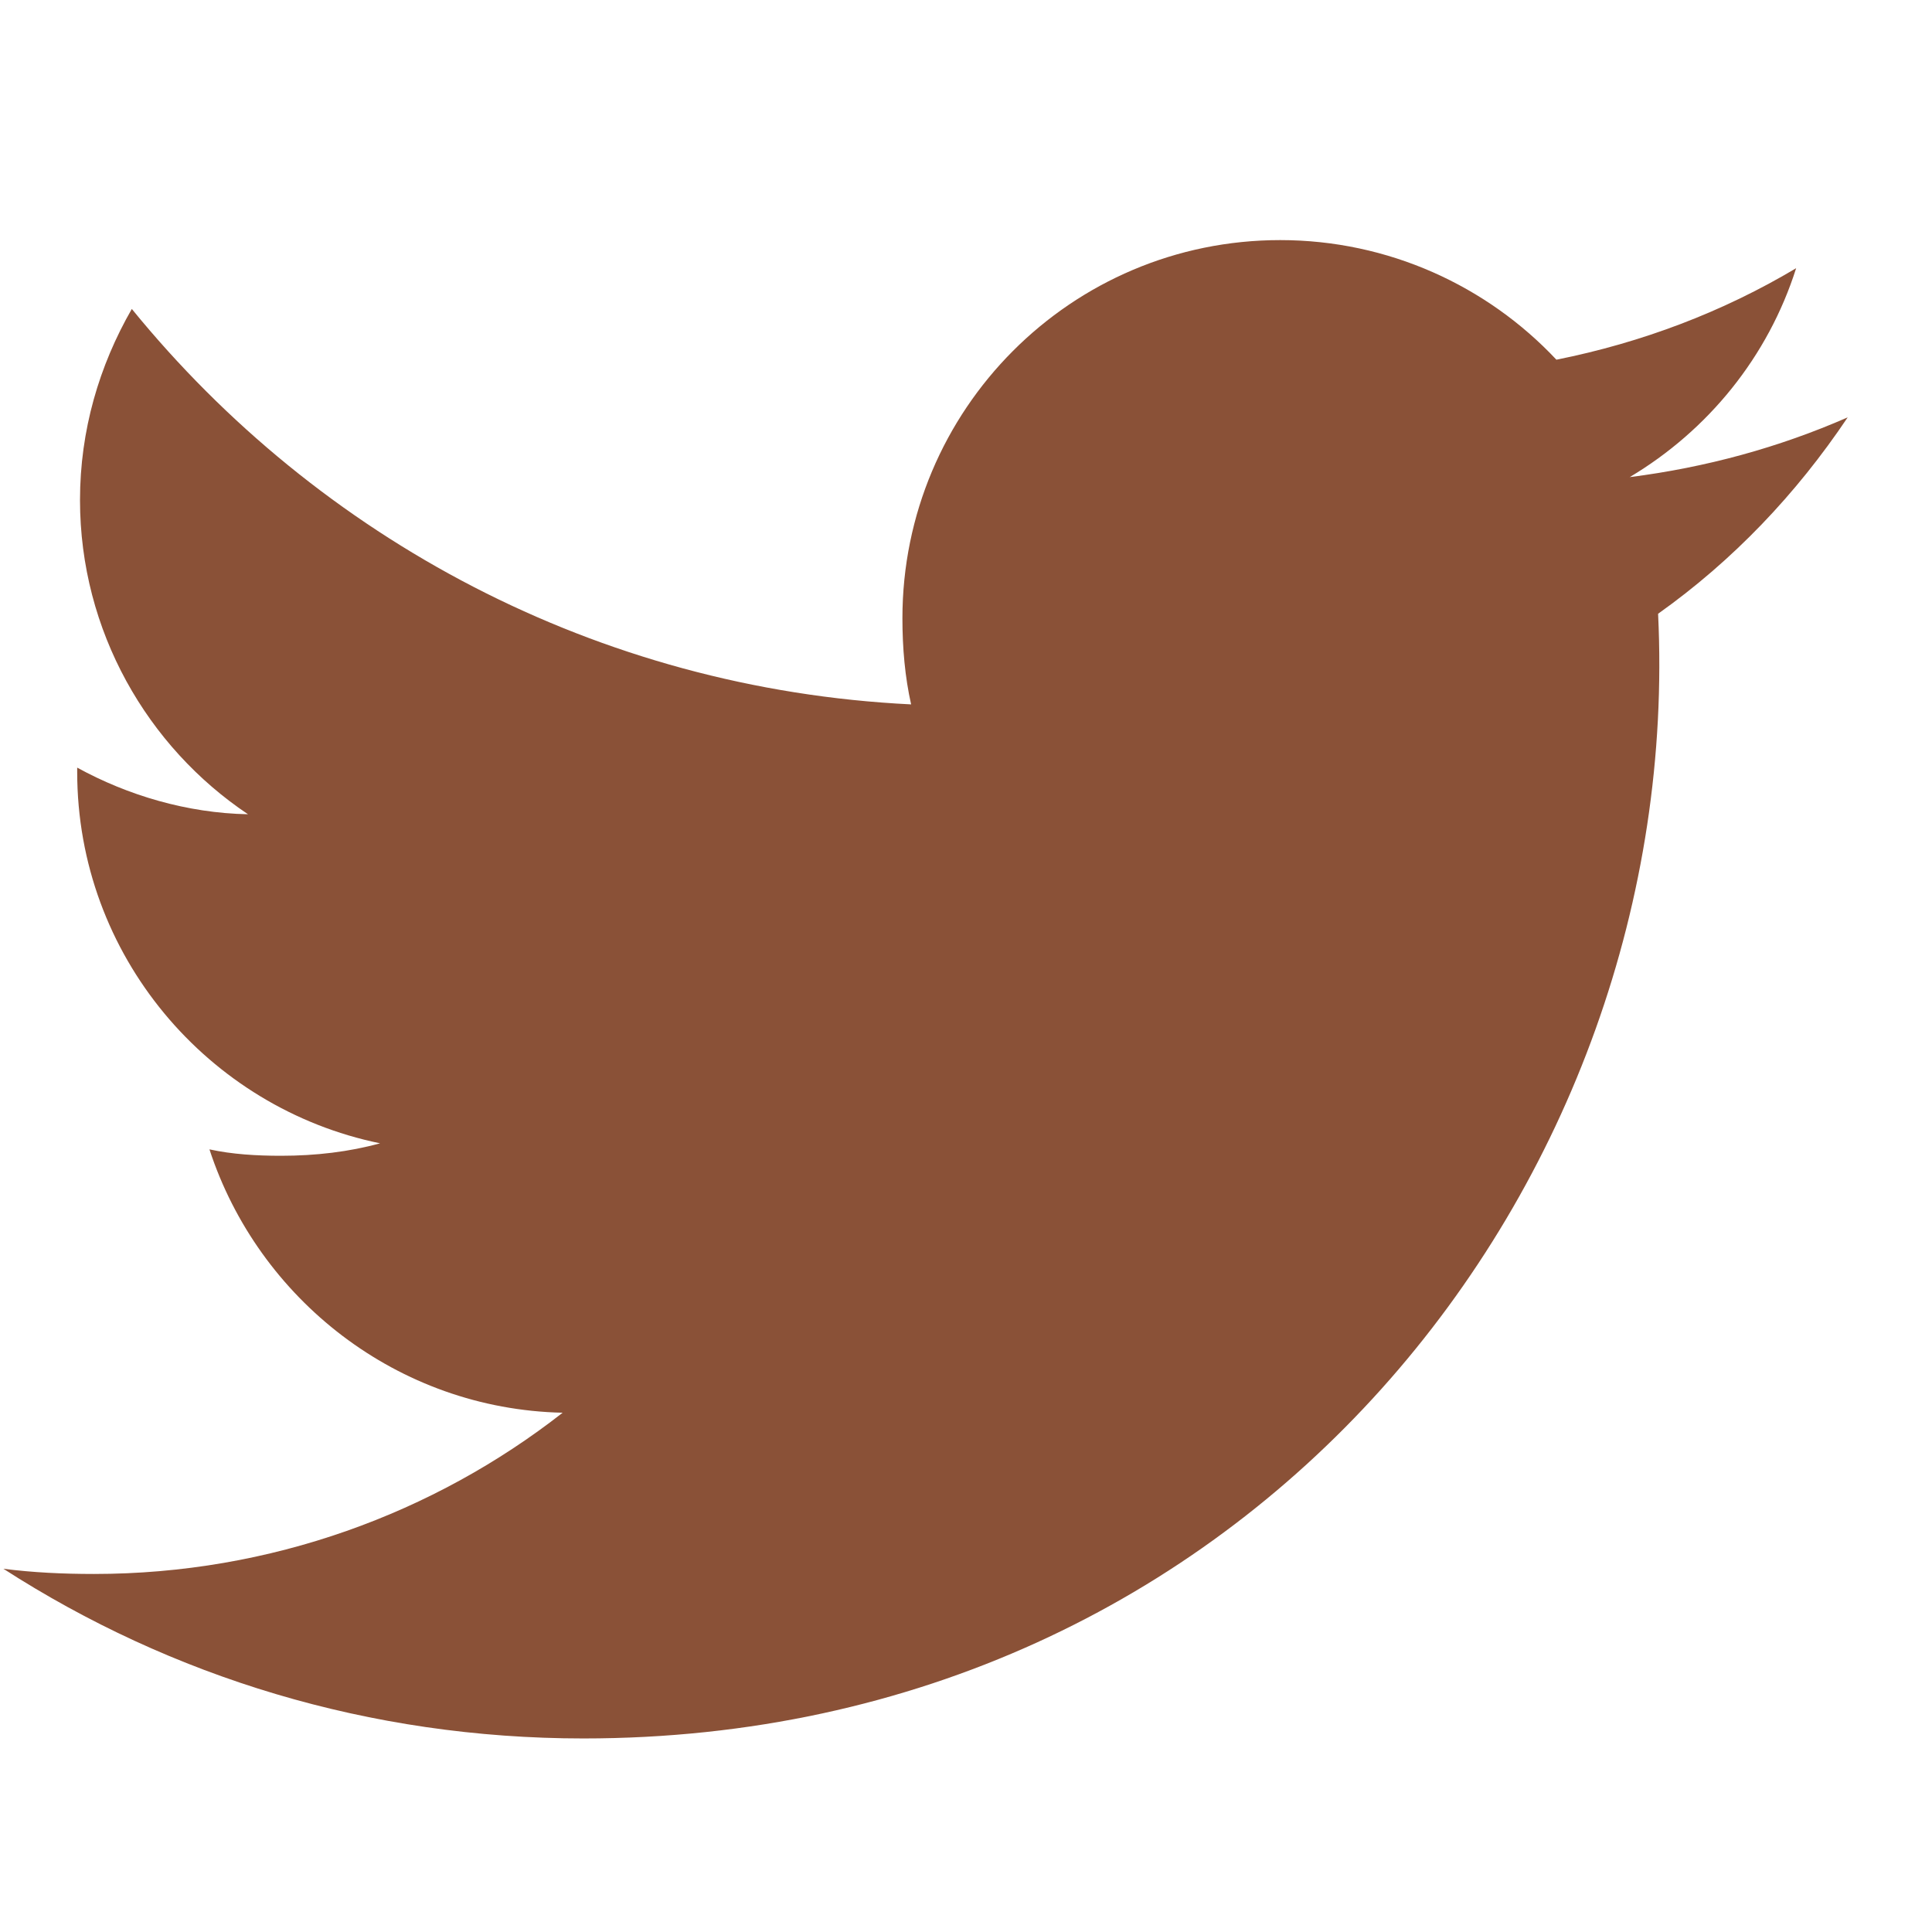 <svg width="22" height="22" viewBox="0 0 22 22" fill="none" xmlns="http://www.w3.org/2000/svg">
<g clip-path="url(#clip0)">
<path d="M18.881 6.989C19.735 6.382 20.454 5.626 21.039 4.754V4.753C20.258 5.095 19.426 5.323 18.558 5.433C19.451 4.9 20.133 4.063 20.453 3.054C19.621 3.55 18.702 3.9 17.723 4.096C16.933 3.254 15.807 2.734 14.578 2.734C12.195 2.734 10.276 4.668 10.276 7.04C10.276 7.381 10.305 7.709 10.375 8.021C6.797 7.846 3.629 6.131 1.501 3.518C1.13 4.163 0.911 4.9 0.911 5.694C0.911 7.185 1.679 8.506 2.824 9.272C2.132 9.259 1.454 9.057 0.879 8.741V8.789C0.879 10.881 2.371 12.618 4.328 13.019C3.977 13.116 3.596 13.161 3.2 13.161C2.924 13.161 2.646 13.145 2.385 13.088C2.942 14.792 4.526 16.046 6.407 16.087C4.943 17.232 3.082 17.923 1.069 17.923C0.716 17.923 0.378 17.907 0.039 17.864C1.947 19.093 4.206 19.796 6.644 19.796C14.241 19.796 19.193 13.458 18.881 6.989Z" fill="#8A5137"/>
</g>
<defs>
<clipPath id="clip0">
<rect width="21" height="21" fill="white" transform="translate(0.039 0.765)"/>
</clipPath>
</defs>
</svg>
